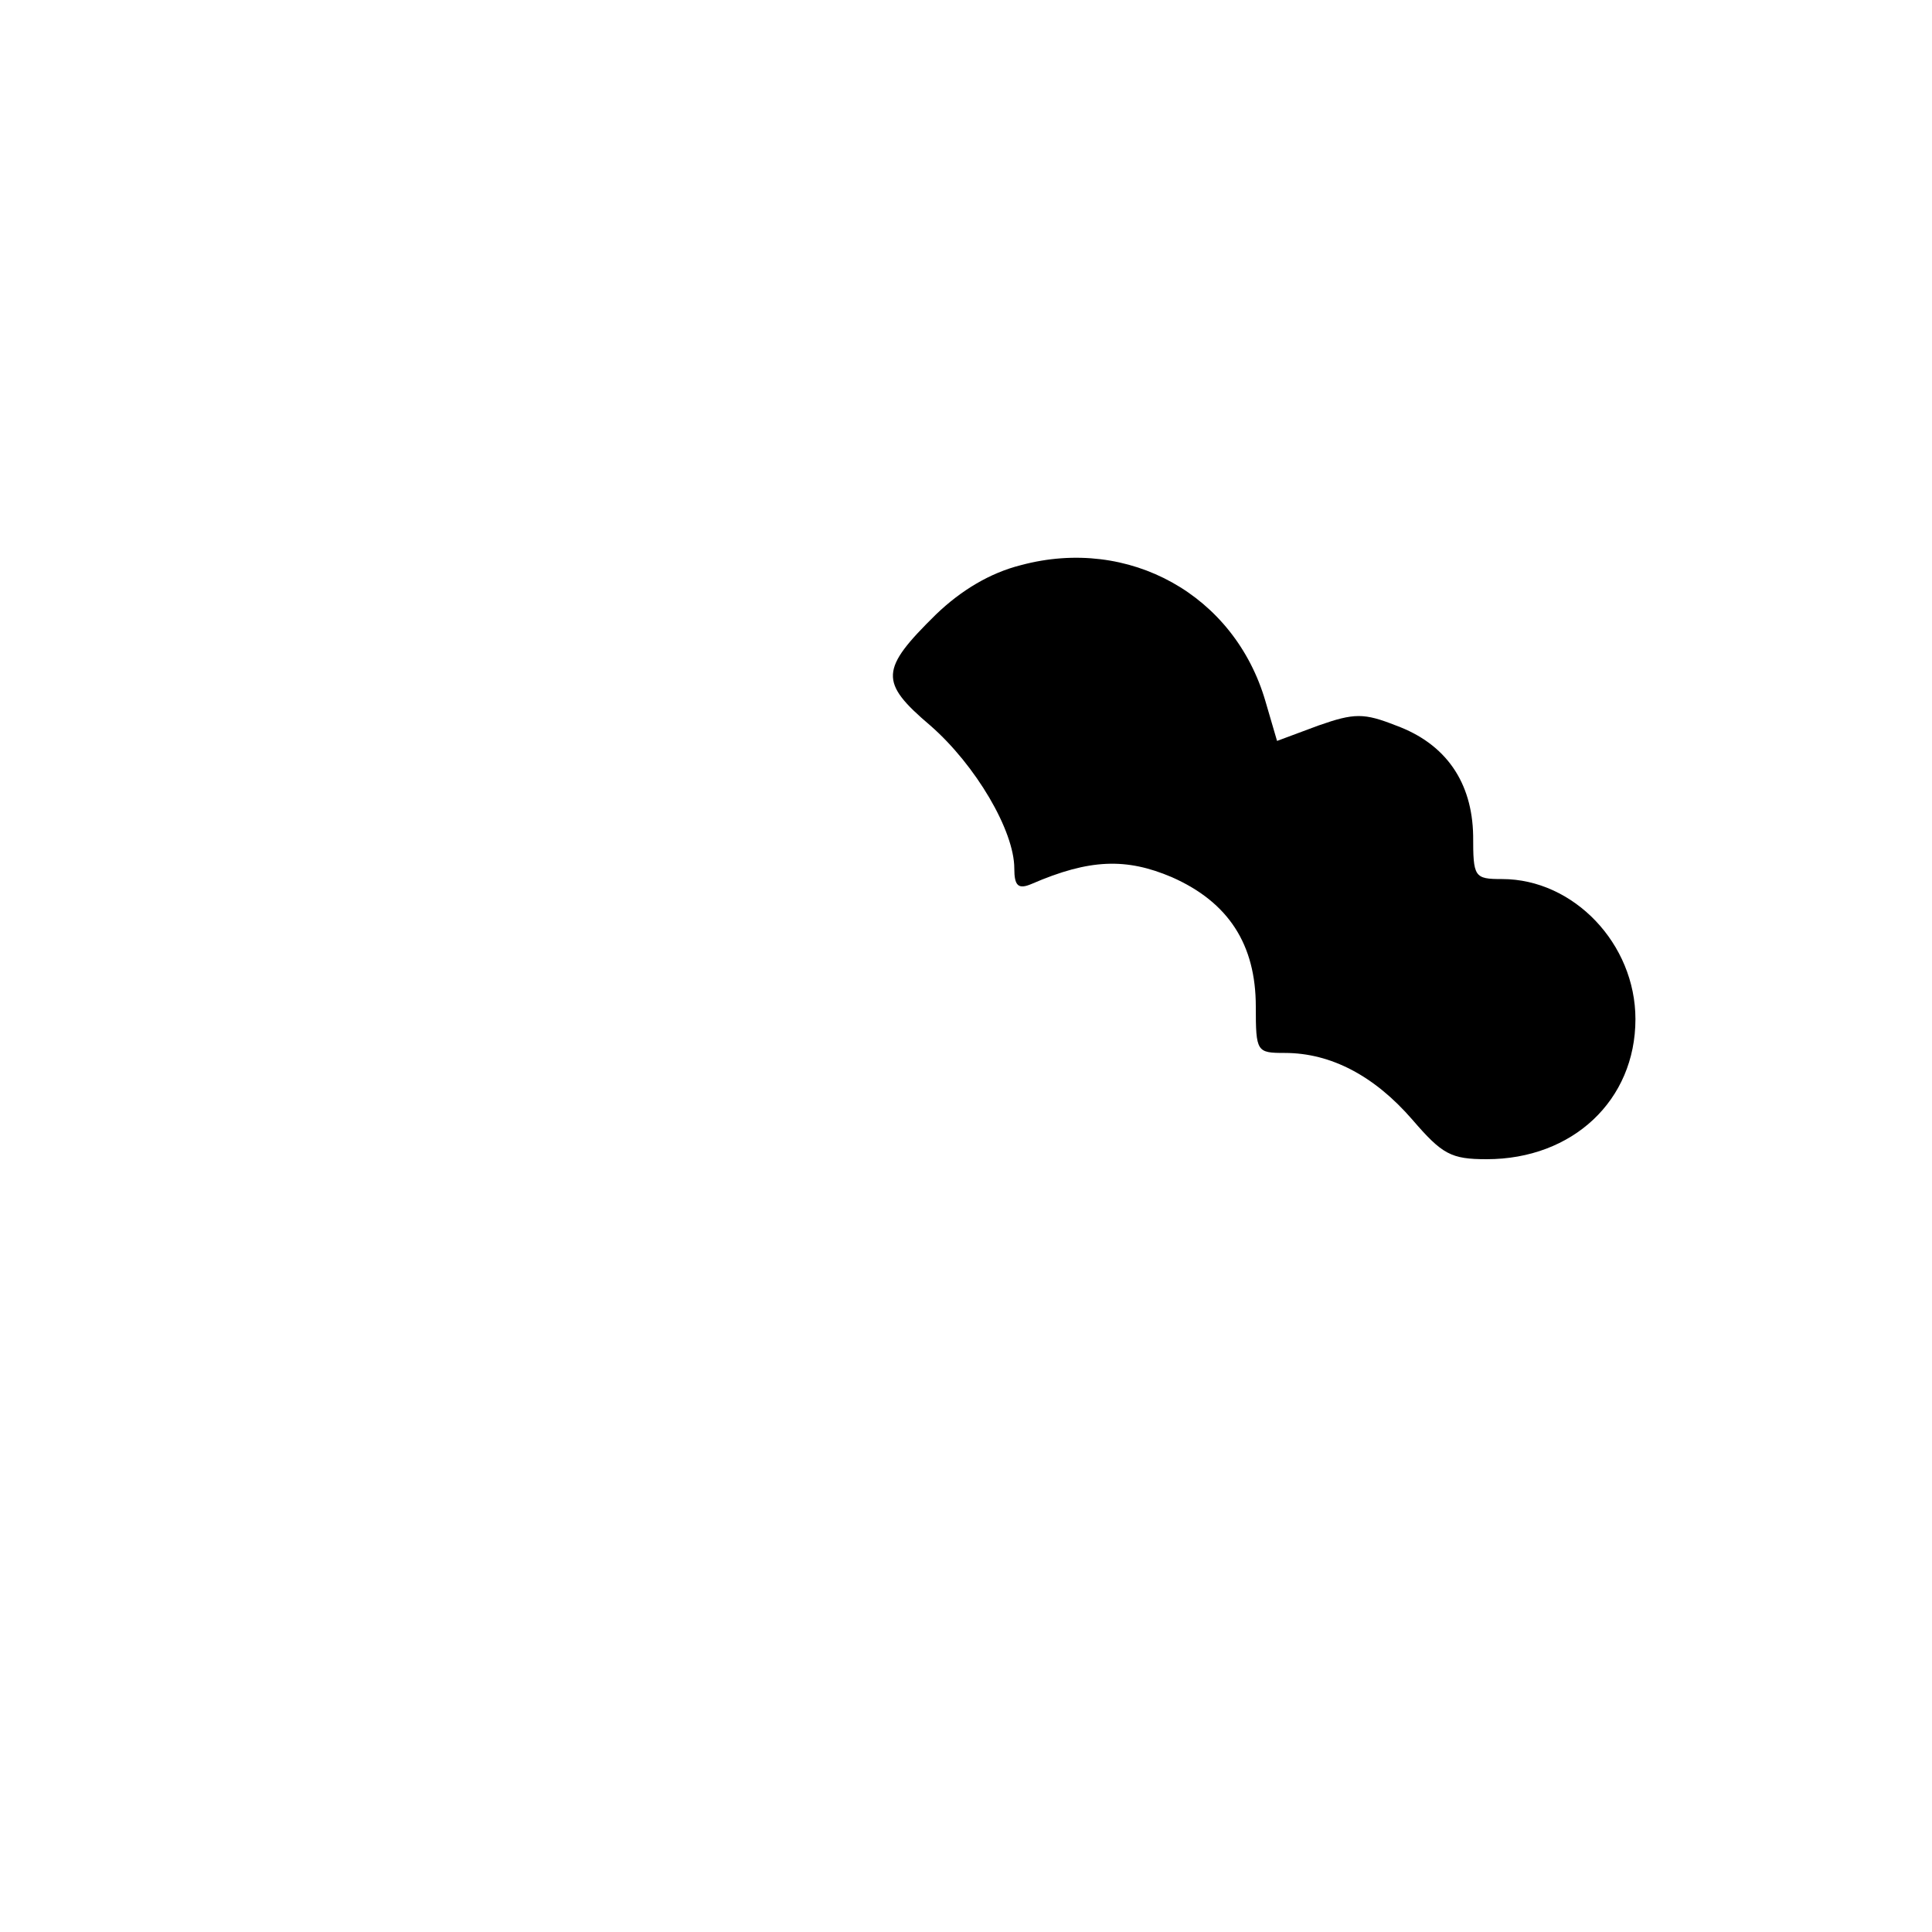 <?xml version="1.0" standalone="no"?>
<!DOCTYPE svg PUBLIC "-//W3C//DTD SVG 20010904//EN"
 "http://www.w3.org/TR/2001/REC-SVG-20010904/DTD/svg10.dtd">
<svg version="1.0" xmlns="http://www.w3.org/2000/svg"
 width="200pt" height="200pt" viewBox="0 0 200 200"
 preserveAspectRatio="xMidYMid meet">

<g transform="translate(0,200) scale(0.1,-0.1)"
fill="#000000" stroke="none">
<path d="M1057 1415 c-32 -8 -62 -26 -88 -51 -58 -57 -59 -70 -6 -115 47 -41
87 -109 87 -148 0 -18 4 -22 18 -16 60 26 98 27 145 7 59 -26 87 -70 87 -134
0 -47 1 -48 30 -48 48 0 93 -24 132 -69 31 -36 40 -41 77 -41 89 0 154 61 154
145 0 78 -64 145 -138 145 -29 0 -30 2 -30 45 -1 55 -28 95 -80 114 -33 13
-43 13 -80 0 l-43 -16 -12 41 c-32 110 -141 171 -253 141z"/>
</g>
</svg>
